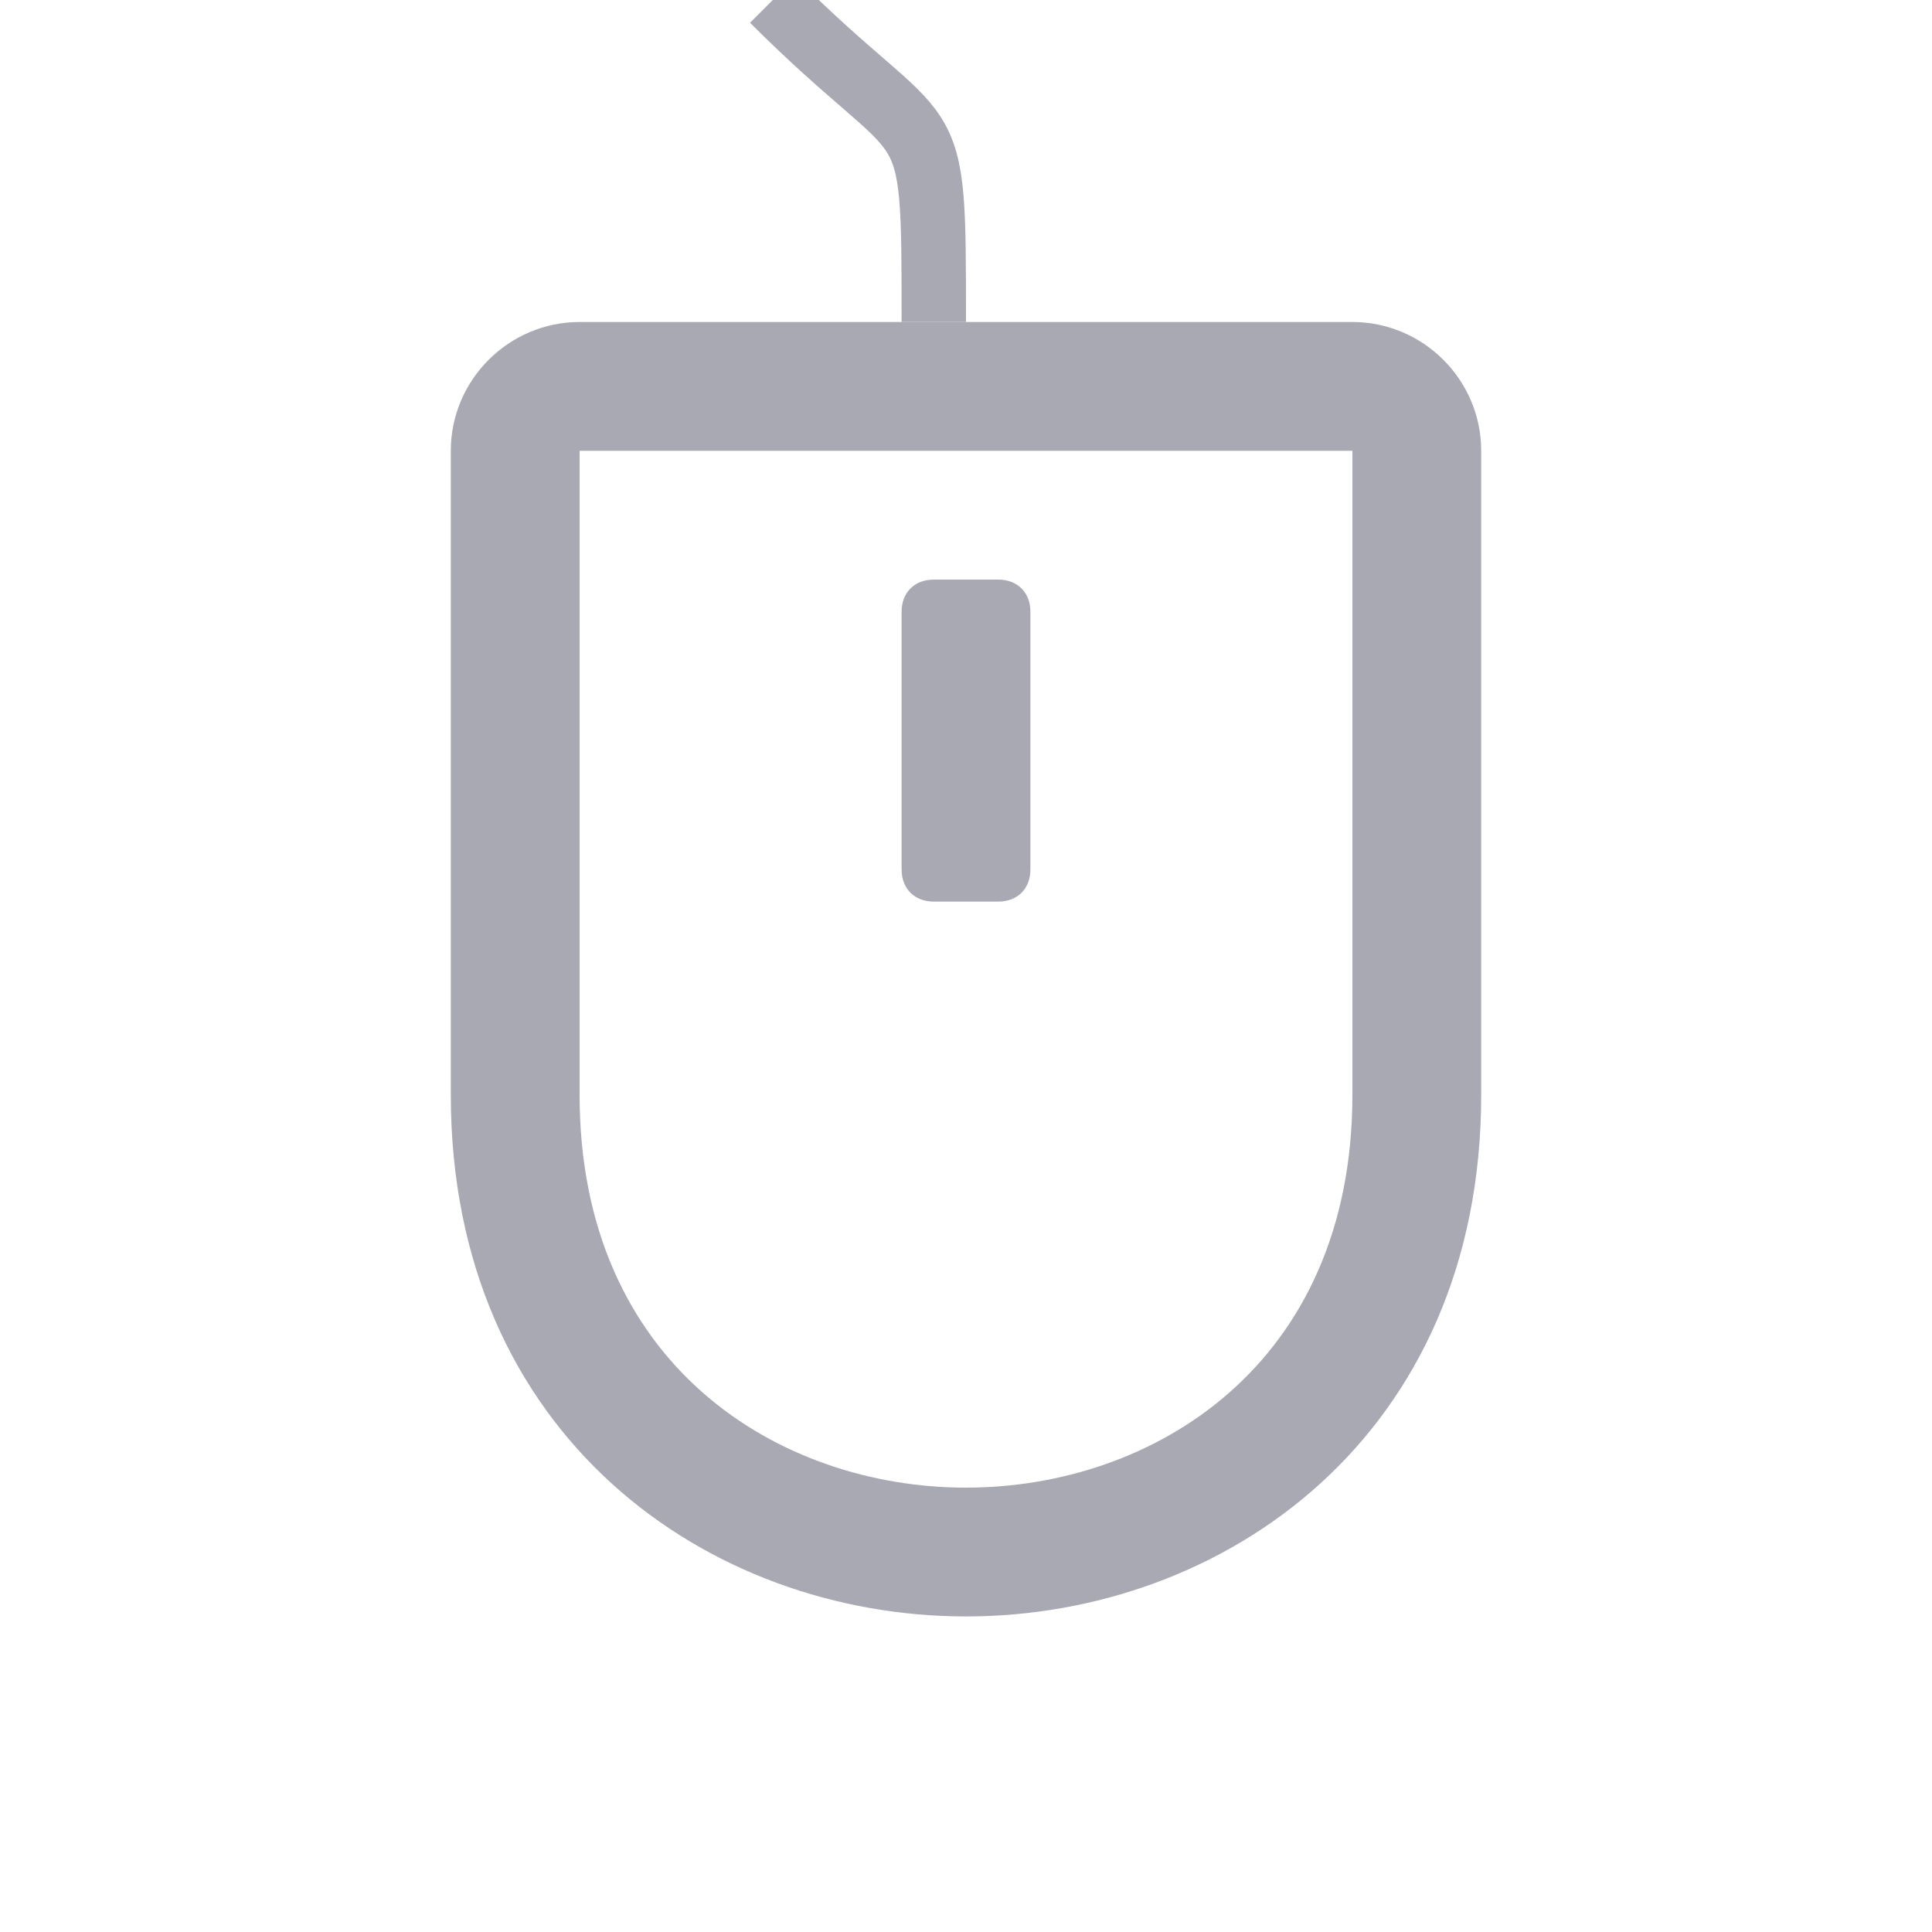 <svg id="Layer_1" xmlns="http://www.w3.org/2000/svg" viewBox="0 0 30 30"><style>.st0{fill:#a9a9b3}</style><g id="Layer_12"><path class="st0" d="M15 25.1c-4 0-8-2.8-8-8.1V7c0-1.1.9-2 2-2h12c1.1 0 2 .9 2 2v10c0 5.3-4 8.1-8 8.1zM9 7v10c0 4.2 3.1 6.1 6 6.1s6-1.9 6-6.1V7H9z"/><path class="st0" d="M15.5 14h-1c-.3 0-.5-.2-.5-.5v-4c0-.3.2-.5.5-.5h1c.3 0 .5.2.5.5v4c0 .3-.2.5-.5.5z"/></g><path d="M12 0c2.5 2.5 2.5 1.4 2.5 5" fill="none" stroke="#a9a9b3" stroke-miterlimit="10"/></svg>
